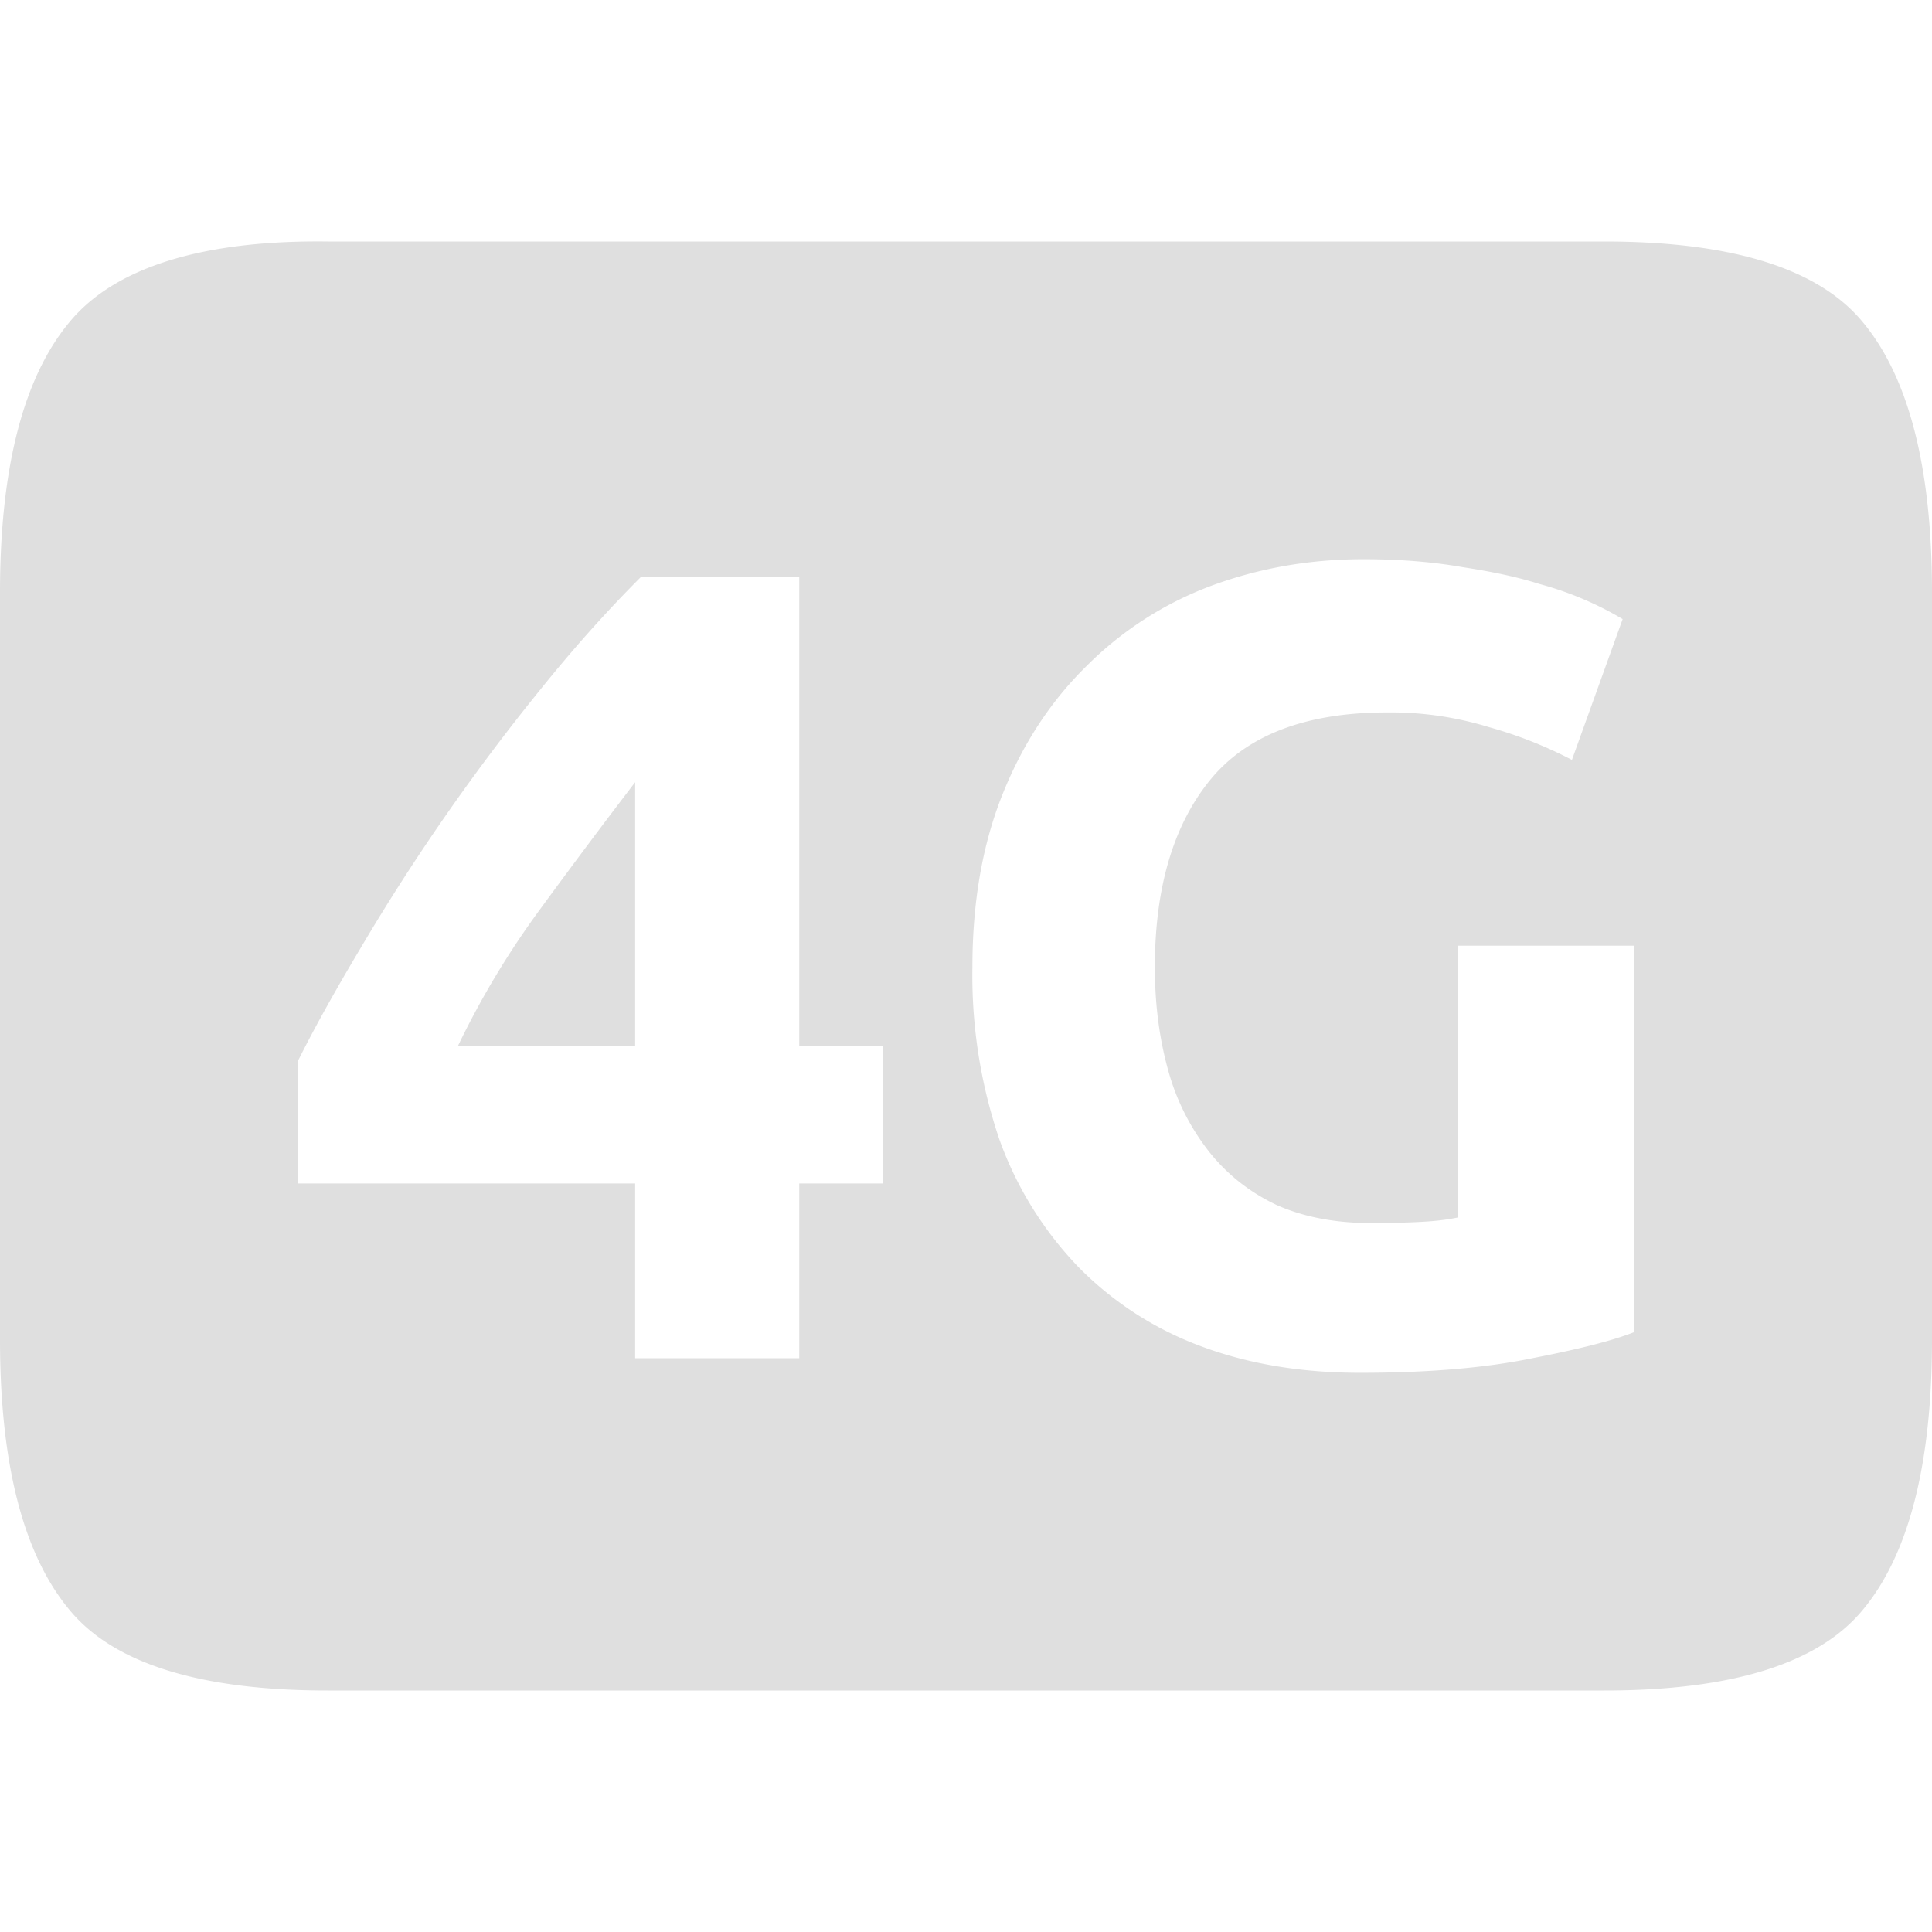 <?xml version="1.0" encoding="UTF-8" standalone="no"?>
<svg
   xmlns:dc="http://purl.org/dc/elements/1.1/"
   xmlns:cc="http://creativecommons.org/ns#"
   xmlns:rdf="http://www.w3.org/1999/02/22-rdf-syntax-ns#"
   xmlns:svg="http://www.w3.org/2000/svg"
   xmlns="http://www.w3.org/2000/svg"
   xmlns:sodipodi="http://sodipodi.sourceforge.net/DTD/sodipodi-0.dtd"
   xmlns:inkscape="http://www.inkscape.org/namespaces/inkscape"
   height="16"
   width="16"
   version="1.1"
   id="svg4"
   sodipodi:docname="network-cellular-4g.svg"
   inkscape:version="0.92.3 (2405546, 2018-03-11)">
  <defs
     id="defs8" />
  <sodipodi:namedview
     pagecolor="#ffffff"
     bordercolor="#666666"
     borderopacity="1"
     objecttolerance="10"
     gridtolerance="10"
     guidetolerance="10"
     inkscape:pageopacity="0"
     inkscape:pageshadow="2"
     inkscape:window-width="640"
     inkscape:window-height="480"
     id="namedview6"
     showgrid="false"
     inkscape:zoom="18.25"
     inkscape:cx="-1.260274"
     inkscape:cy="7.5616438"
     inkscape:current-layer="svg4" />
  <path
     style="line-height:125%;-inkscape-font-specification:Ubuntu;text-align:center;fill:#dfdfdf;fill-opacity:1"
     d="M 2.713 2 C 1.655 1.987 0.945 2.224 0.58 2.662 C 0.197 3.118 -2.220446e-16 3.866 0 4.906 L 0 11.094 C 0 12.134 0.197 12.882 0.58 13.338 C 0.945 13.776 1.655 14 2.713 14 L 13.287 14 C 14.345 14 15.057 13.776 15.422 13.338 C 15.805 12.882 16 12.134 16 11.094 L 16 4.906 C 16 3.866 15.805 3.118 15.422 2.662 C 15.057 2.224 14.345 2 13.287 2 L 2.713 2 z M 11.291 4.631 C 11.596 4.631 11.871 4.654 12.113 4.697 C 12.363 4.735 12.573 4.78 12.748 4.836 A 2.752 2.752 0 0 1 13.438 5.127 L 13.018 6.293 A 3.539 3.539 0 0 0 12.328 6.021 A 2.766 2.766 0 0 0 11.488 5.9 C 10.81 5.9 10.318 6.09 10.014 6.469 C 9.715 6.842 9.564 7.357 9.564 8.01 C 9.564 8.328 9.604 8.616 9.678 8.877 A 1.9 1.9 0 0 0 10.014 9.539 C 10.163 9.726 10.348 9.873 10.572 9.979 C 10.796 10.079 11.059 10.129 11.357 10.129 C 11.519 10.129 11.657 10.125 11.768 10.119 C 11.887 10.113 11.988 10.101 12.076 10.082 L 12.076 7.832 L 13.531 7.832 L 13.531 11.033 C 13.357 11.102 13.077 11.173 12.691 11.248 C 12.306 11.328 11.83 11.369 11.264 11.369 C 10.778 11.369 10.335 11.296 9.938 11.146 A 2.77 2.77 0 0 1 8.93 10.492 A 2.967 2.967 0 0 1 8.277 9.438 A 4.219 4.219 0 0 1 8.053 8.01 C 8.053 7.468 8.137 6.989 8.305 6.572 C 8.473 6.155 8.704 5.805 8.996 5.518 A 2.883 2.883 0 0 1 10.021 4.855 C 10.42 4.706 10.843 4.631 11.291 4.631 z M 5.307 4.779 L 6.619 4.779 L 6.619 8.662 L 7.312 8.662 L 7.312 9.801 L 6.619 9.801 L 6.619 11.248 L 5.26 11.248 L 5.26 9.801 L 2.469 9.801 L 2.469 8.783 C 2.606 8.509 2.777 8.202 2.982 7.859 A 17.682 17.682 0 0 1 4.465 5.723 C 4.745 5.374 5.027 5.059 5.307 4.779 z "
     id="path823" />
  <path
     style="line-height:125%;-inkscape-font-specification:Ubuntu;text-align:center;fill:#dfdfdf;fill-opacity:1"
     d="M 5.26,6.478 C 5.017,6.795 4.758,7.141 4.484,7.515 A 7.107,7.107 0 0 0 3.793,8.661 H 5.26 Z"
     id="path2" />
</svg>
